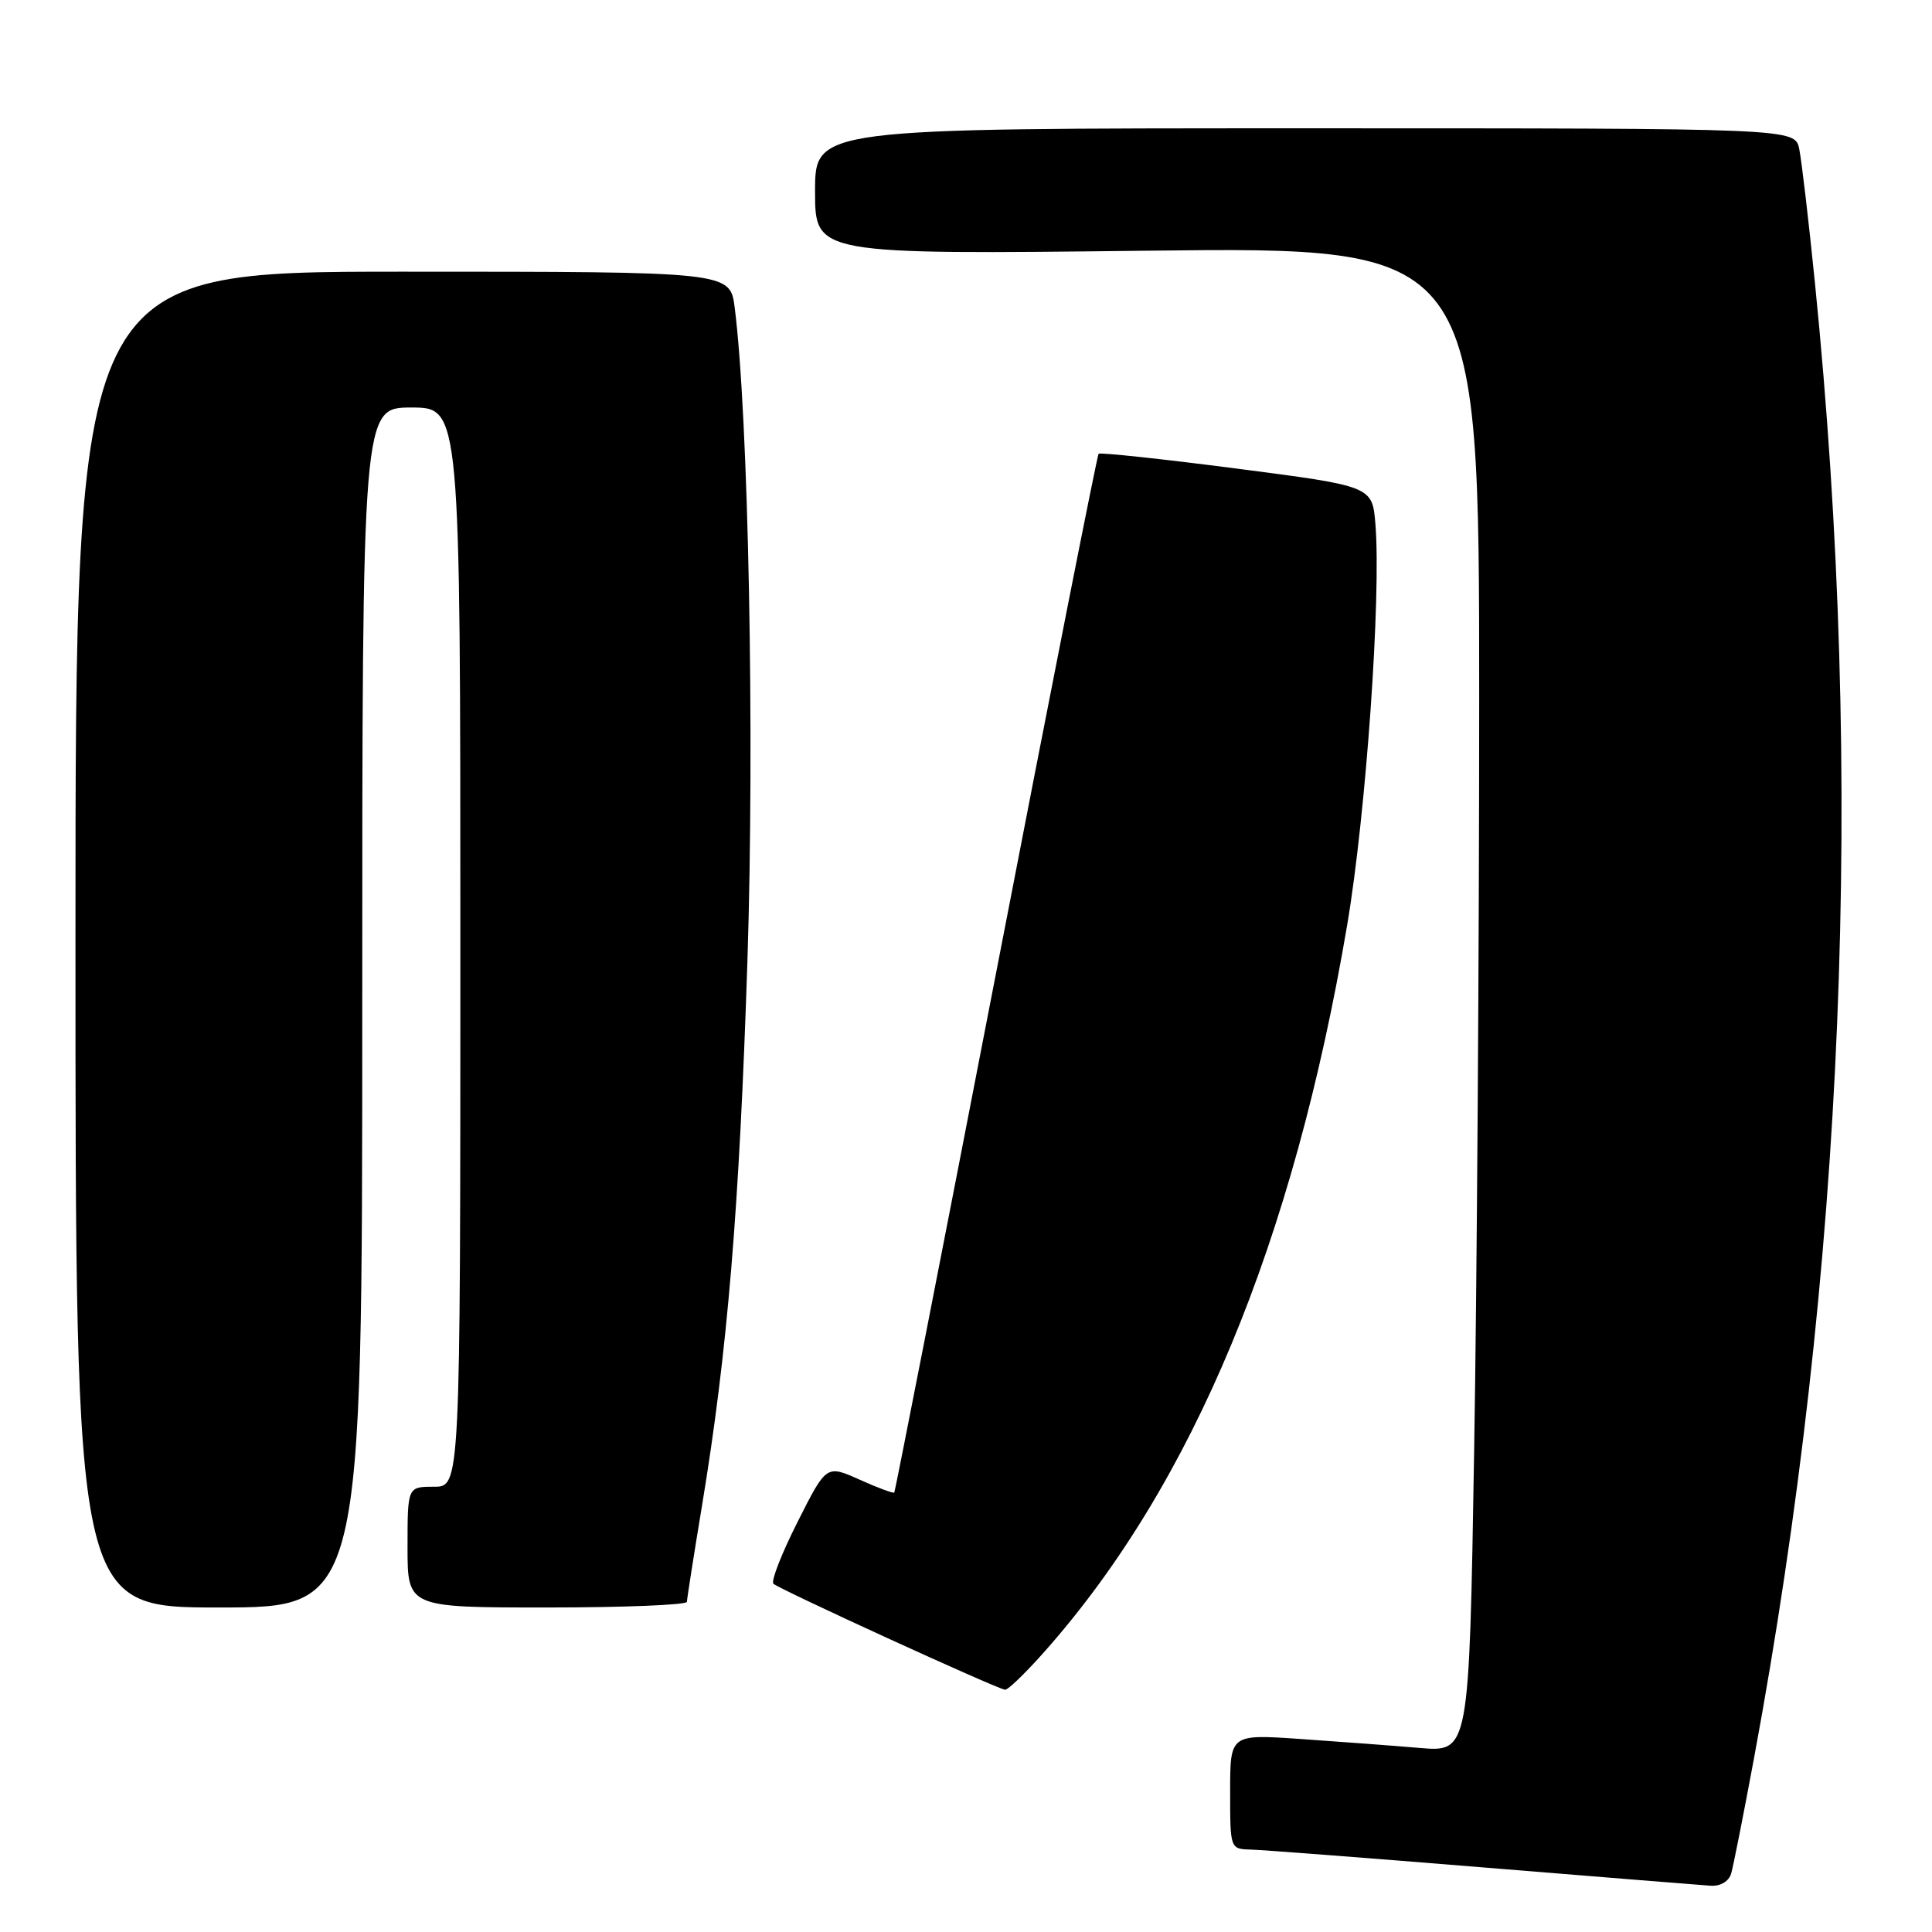 <?xml version="1.0" encoding="UTF-8" standalone="no"?>
<!DOCTYPE svg PUBLIC "-//W3C//DTD SVG 1.1//EN" "http://www.w3.org/Graphics/SVG/1.1/DTD/svg11.dtd" >
<svg xmlns="http://www.w3.org/2000/svg" xmlns:xlink="http://www.w3.org/1999/xlink" version="1.1" viewBox="0 0 256 256">
 <g >
 <path fill="currentColor"
d=" M 229.39 248.25 C 229.67 247.29 231.03 240.43 232.41 233.00 C 244.41 168.28 247.10 103.18 240.49 37.50 C 239.66 29.25 238.72 21.26 238.41 19.75 C 237.84 17.00 237.84 17.00 172.92 17.00 C 108.00 17.00 108.00 17.00 108.00 25.36 C 108.00 33.73 108.00 33.73 152.00 33.22 C 196.00 32.71 196.00 32.71 196.00 92.61 C 196.00 125.55 195.70 170.43 195.33 192.34 C 194.67 232.17 194.67 232.17 188.09 231.61 C 184.46 231.30 177.34 230.77 172.25 230.42 C 163.00 229.79 163.00 229.79 163.00 237.39 C 163.00 245.00 163.00 245.00 165.75 245.08 C 167.26 245.12 181.10 246.18 196.50 247.44 C 211.90 248.70 225.48 249.79 226.68 249.87 C 227.98 249.95 229.08 249.29 229.39 248.25 Z  M 138.49 218.75 C 158.06 196.64 171.38 164.61 178.51 122.56 C 181.00 107.83 183.03 79.04 182.25 69.46 C 181.84 64.42 181.84 64.42 163.87 62.09 C 153.99 60.81 145.75 59.93 145.57 60.13 C 145.38 60.33 139.26 91.33 131.97 129.00 C 124.67 166.68 118.61 197.62 118.50 197.77 C 118.39 197.92 116.32 197.15 113.90 196.06 C 109.50 194.09 109.50 194.09 105.69 201.65 C 103.59 205.80 102.14 209.50 102.48 209.85 C 103.10 210.52 131.96 223.73 133.17 223.90 C 133.54 223.96 135.94 221.64 138.49 218.75 Z  M 48.00 133.50 C 48.00 54.00 48.00 54.00 54.50 54.00 C 61.00 54.00 61.00 54.00 61.00 125.50 C 61.00 197.00 61.00 197.00 57.50 197.00 C 54.00 197.00 54.00 197.00 54.00 205.00 C 54.00 213.00 54.00 213.00 72.50 213.00 C 82.67 213.00 91.01 212.66 91.02 212.25 C 91.03 211.84 91.93 206.10 93.02 199.50 C 96.40 179.08 97.96 160.27 99.04 127.26 C 100.00 97.46 99.18 55.09 97.35 40.75 C 96.74 36.00 96.74 36.00 53.37 36.00 C 10.00 36.00 10.00 36.00 10.00 124.50 C 10.00 213.00 10.00 213.00 29.00 213.00 C 48.00 213.00 48.00 213.00 48.00 133.50 Z "/>
</g>
</svg>